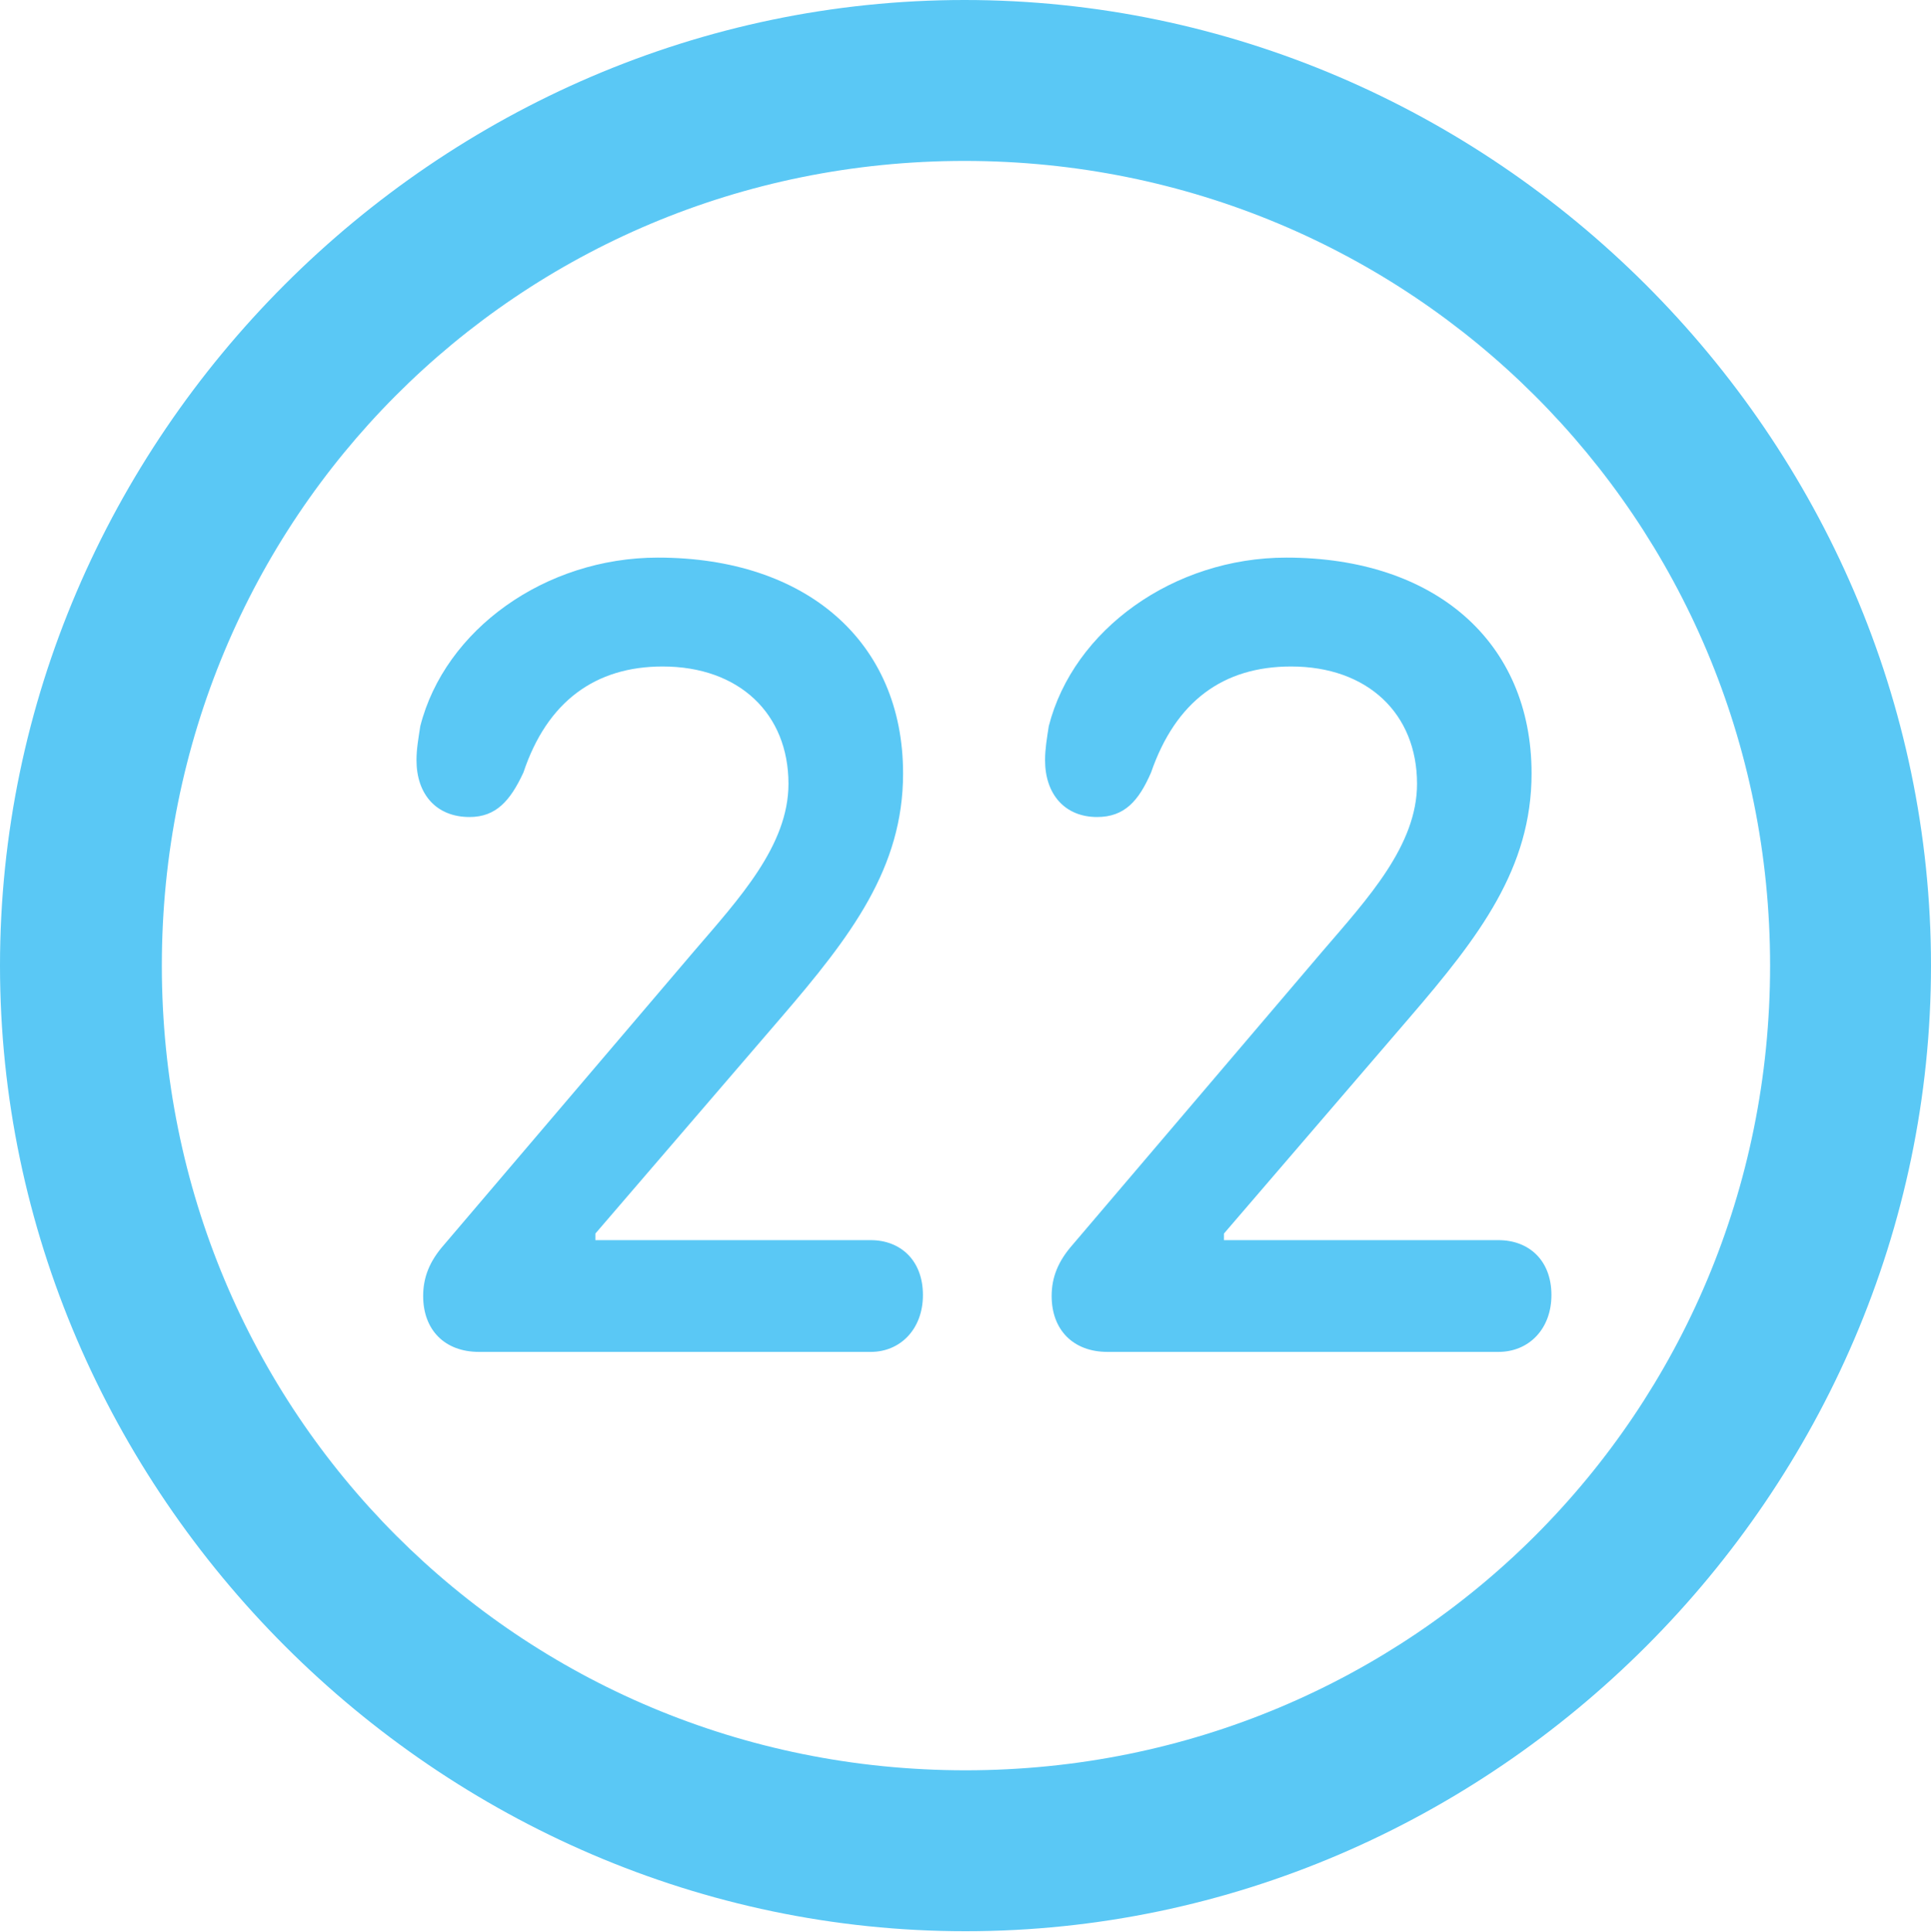 <?xml version="1.0" encoding="UTF-8"?>
<!--Generator: Apple Native CoreSVG 175.5-->
<!DOCTYPE svg
PUBLIC "-//W3C//DTD SVG 1.1//EN"
       "http://www.w3.org/Graphics/SVG/1.1/DTD/svg11.dtd">
<svg version="1.1" xmlns="http://www.w3.org/2000/svg" xmlns:xlink="http://www.w3.org/1999/xlink" width="24.902" height="24.915">
 <g>
  <rect height="24.915" opacity="0" width="24.902" x="0" y="0"/>
  <path d="M12.451 24.902C19.263 24.902 24.902 19.25 24.902 12.451C24.902 5.64 19.25 0 12.439 0C5.64 0 0 5.64 0 12.451C0 19.25 5.652 24.902 12.451 24.902ZM12.451 22.827C6.689 22.827 2.087 18.213 2.087 12.451C2.087 6.689 6.677 2.075 12.439 2.075C18.201 2.075 22.827 6.689 22.827 12.451C22.827 18.213 18.213 22.827 12.451 22.827ZM6.177 17.432L11.23 17.432C11.609 17.432 11.902 17.139 11.902 16.699C11.902 16.248 11.609 15.991 11.23 15.991L7.678 15.991L7.678 15.906L10.071 13.123C10.974 12.073 11.646 11.194 11.646 9.973C11.646 8.276 10.4 7.19 8.484 7.19C7.031 7.19 5.737 8.118 5.42 9.363C5.396 9.521 5.371 9.656 5.371 9.802C5.371 10.242 5.627 10.535 6.055 10.535C6.396 10.535 6.58 10.327 6.75 9.961C7.056 9.045 7.678 8.594 8.545 8.594C9.534 8.594 10.168 9.204 10.168 10.107C10.168 10.901 9.534 11.585 8.948 12.268L5.725 16.052C5.542 16.26 5.457 16.467 5.457 16.711C5.457 17.151 5.737 17.432 6.177 17.432ZM14.282 17.432L19.324 17.432C19.714 17.432 20.007 17.139 20.007 16.699C20.007 16.248 19.714 15.991 19.324 15.991L15.784 15.991L15.784 15.906L18.176 13.123C19.08 12.073 19.751 11.194 19.751 9.973C19.751 8.276 18.506 7.19 16.589 7.19C15.137 7.19 13.843 8.118 13.525 9.363C13.501 9.521 13.477 9.656 13.477 9.802C13.477 10.242 13.733 10.535 14.148 10.535C14.502 10.535 14.685 10.327 14.844 9.961C15.161 9.045 15.771 8.594 16.65 8.594C17.639 8.594 18.274 9.204 18.274 10.107C18.274 10.901 17.639 11.585 17.053 12.268L13.831 16.052C13.648 16.26 13.562 16.467 13.562 16.711C13.562 17.151 13.843 17.432 14.282 17.432Z" fill="#5ac8f5"/>
 </g>
</svg>
